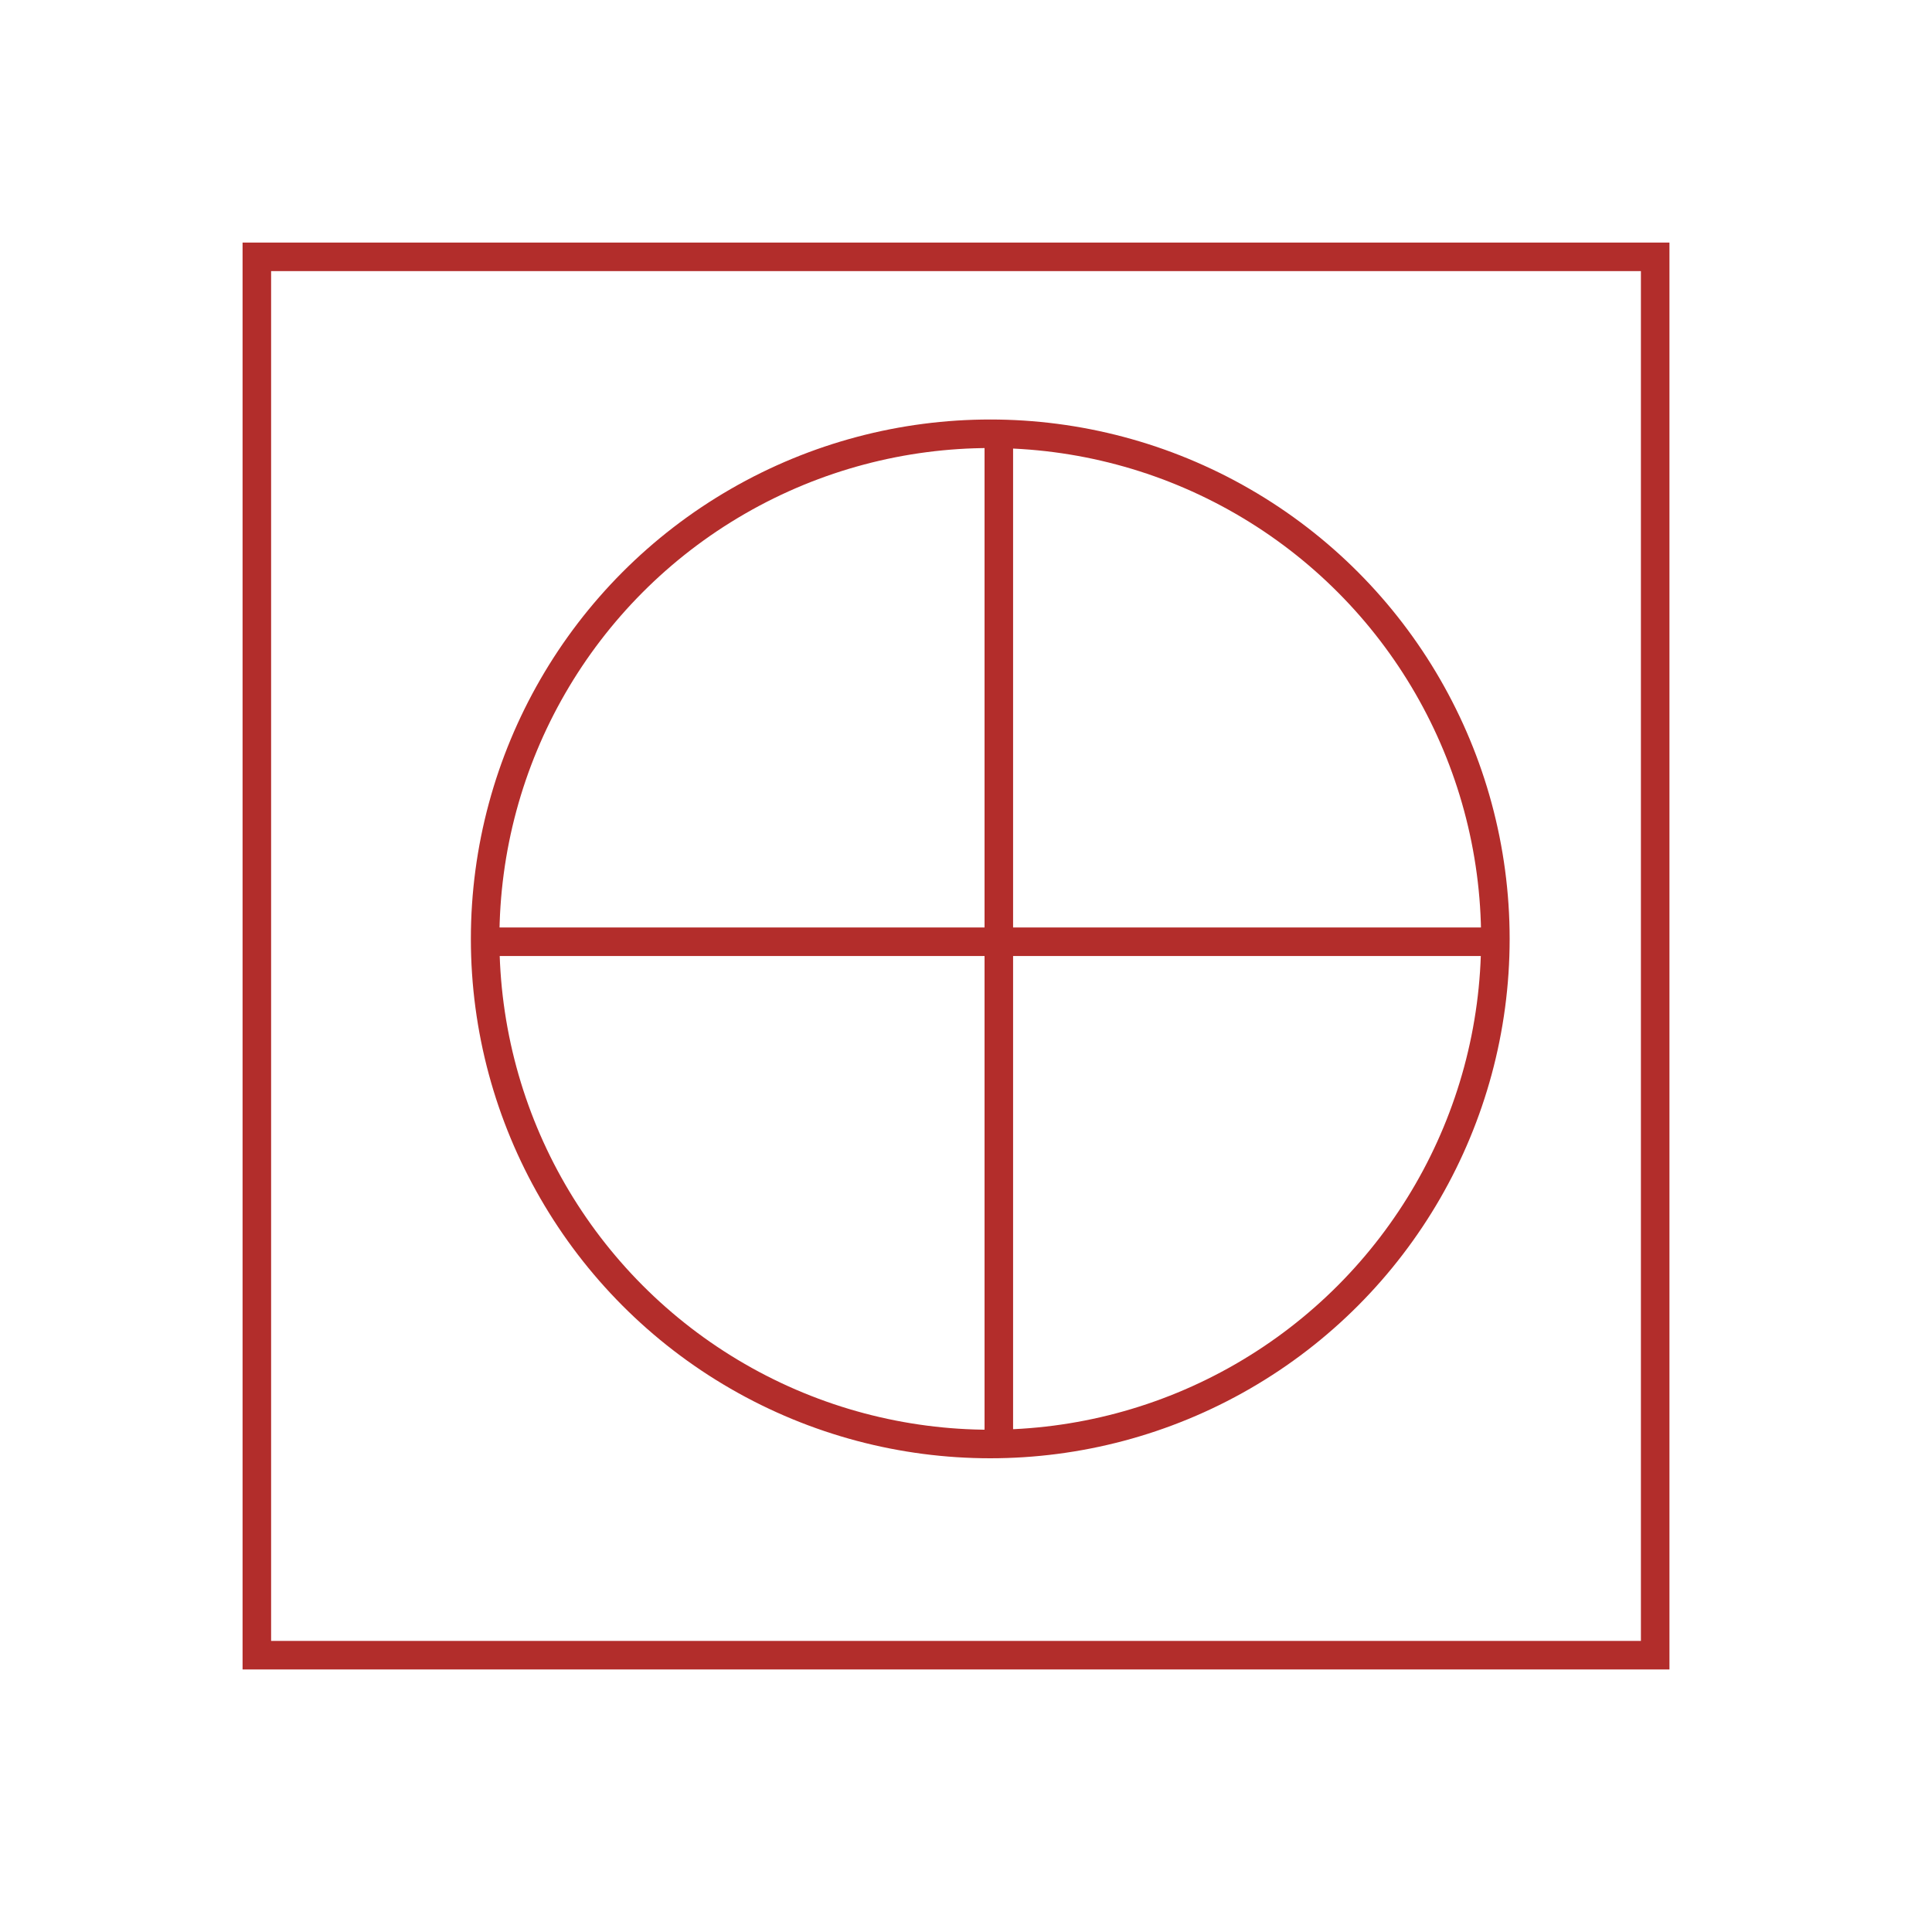 <svg xmlns="http://www.w3.org/2000/svg" width="67.7" height="67.7">
  <defs>
    <path id="a" d="M351-121l540 2v641l-540-1z"/>
  </defs>
  <defs>
    <path id="b" d="M351-121l540 2v641l-540-1z"/>
  </defs>
  <path fill="none" stroke="#B22D2B" stroke-miterlimit="10" d="M9 9h49v49H9z"/>
  <circle fill="none" stroke="#B32D2B" stroke-miterlimit="10" cx="34.7" cy="32.9" r="17.7"/>
  <path fill="none" stroke="#B32D2B" stroke-miterlimit="10" d="M35 15v36M17 33h35"/>
  <path fill="none" d="M0 470v-641M0 470v-641M0 470v-641M0 470v-641M0 470v-641M0 470v-641M0 470v-641M0 470v-641M0 470v-641M0 470v-641M0 470v-641M0 470v-641M0 470v-641M0 470v-641M0 470v-641"/>
</svg>